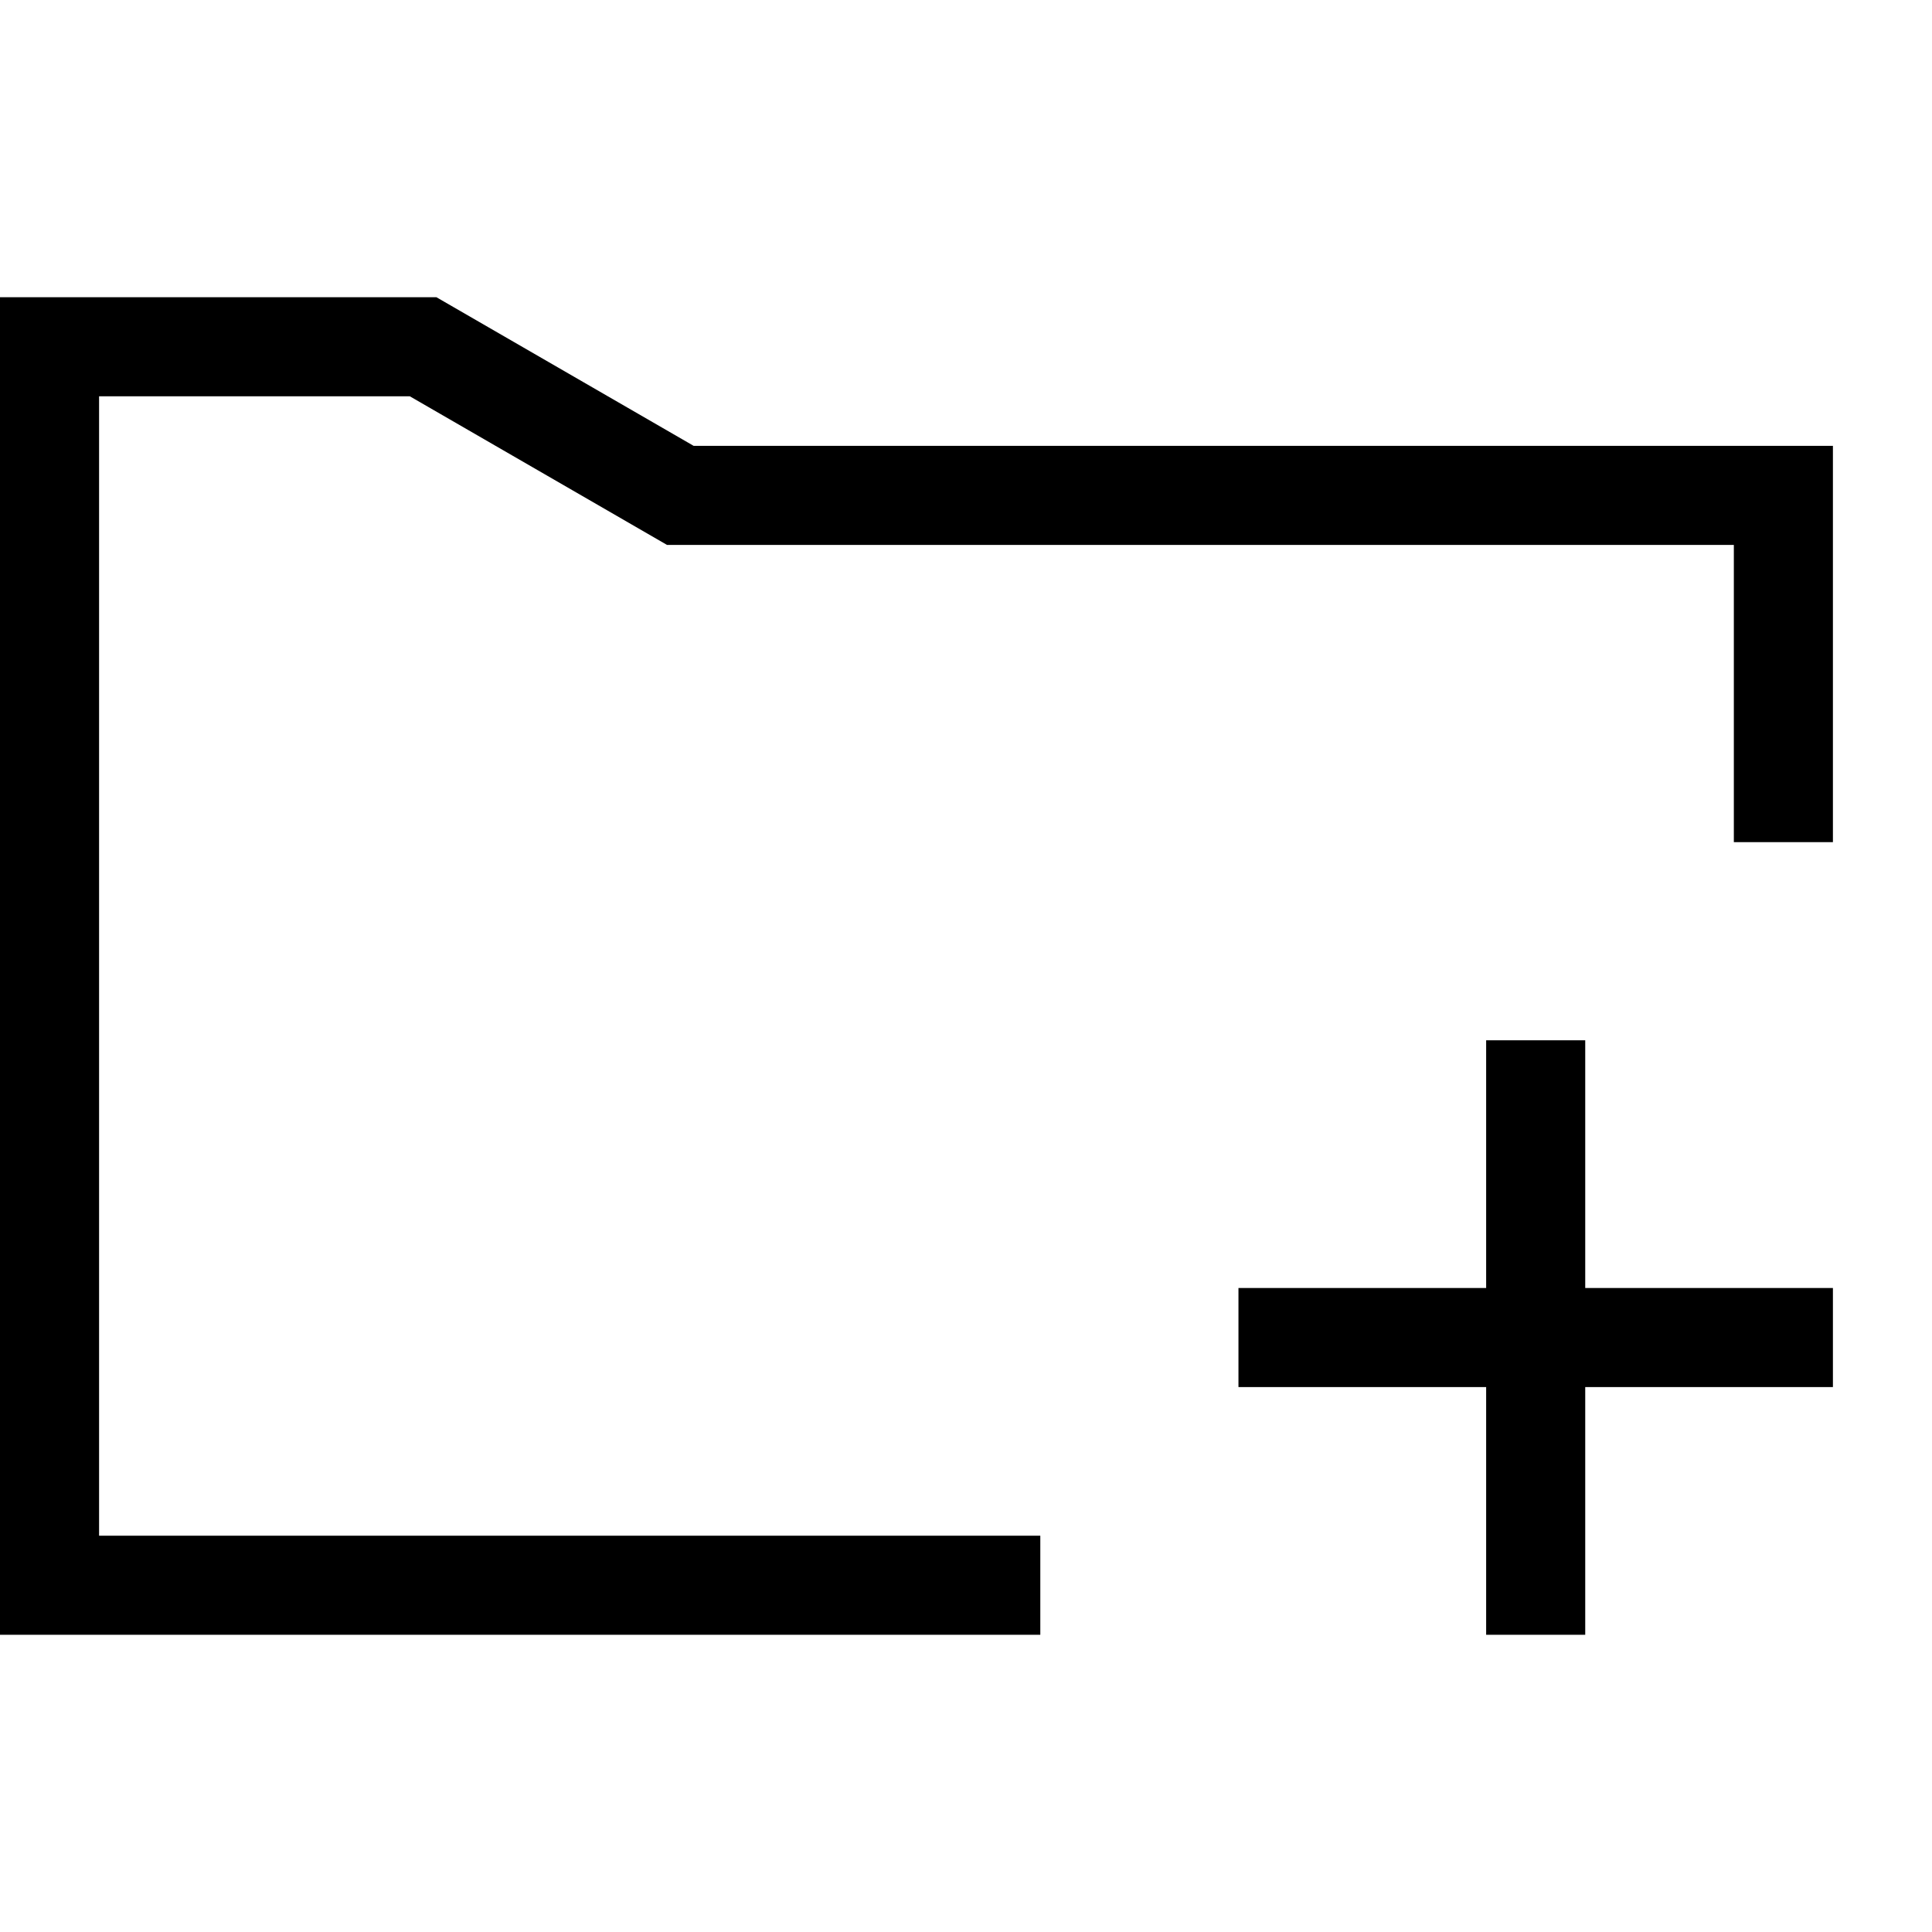 <svg width="39px" height="39px" viewBox="0 0 39 39" xmlns="http://www.w3.org/2000/svg" xmlns:xlink="http://www.w3.org/1999/xlink">
    <title>
        02_Design/Icons/02_Medium-Light/Files/add-folder-m-l
    </title>
    <defs>
        <path d="M21 31v2H0V6h8.81l5.192 3H37v8h-2v-6H13.465L8.273 8H2v23h19zm9-5v-5h2v5h5v2h-5v5h-2v-5h-5v-2h5z" id="a"/>
    </defs>
    <use xlink:href="#a"/>
</svg>
